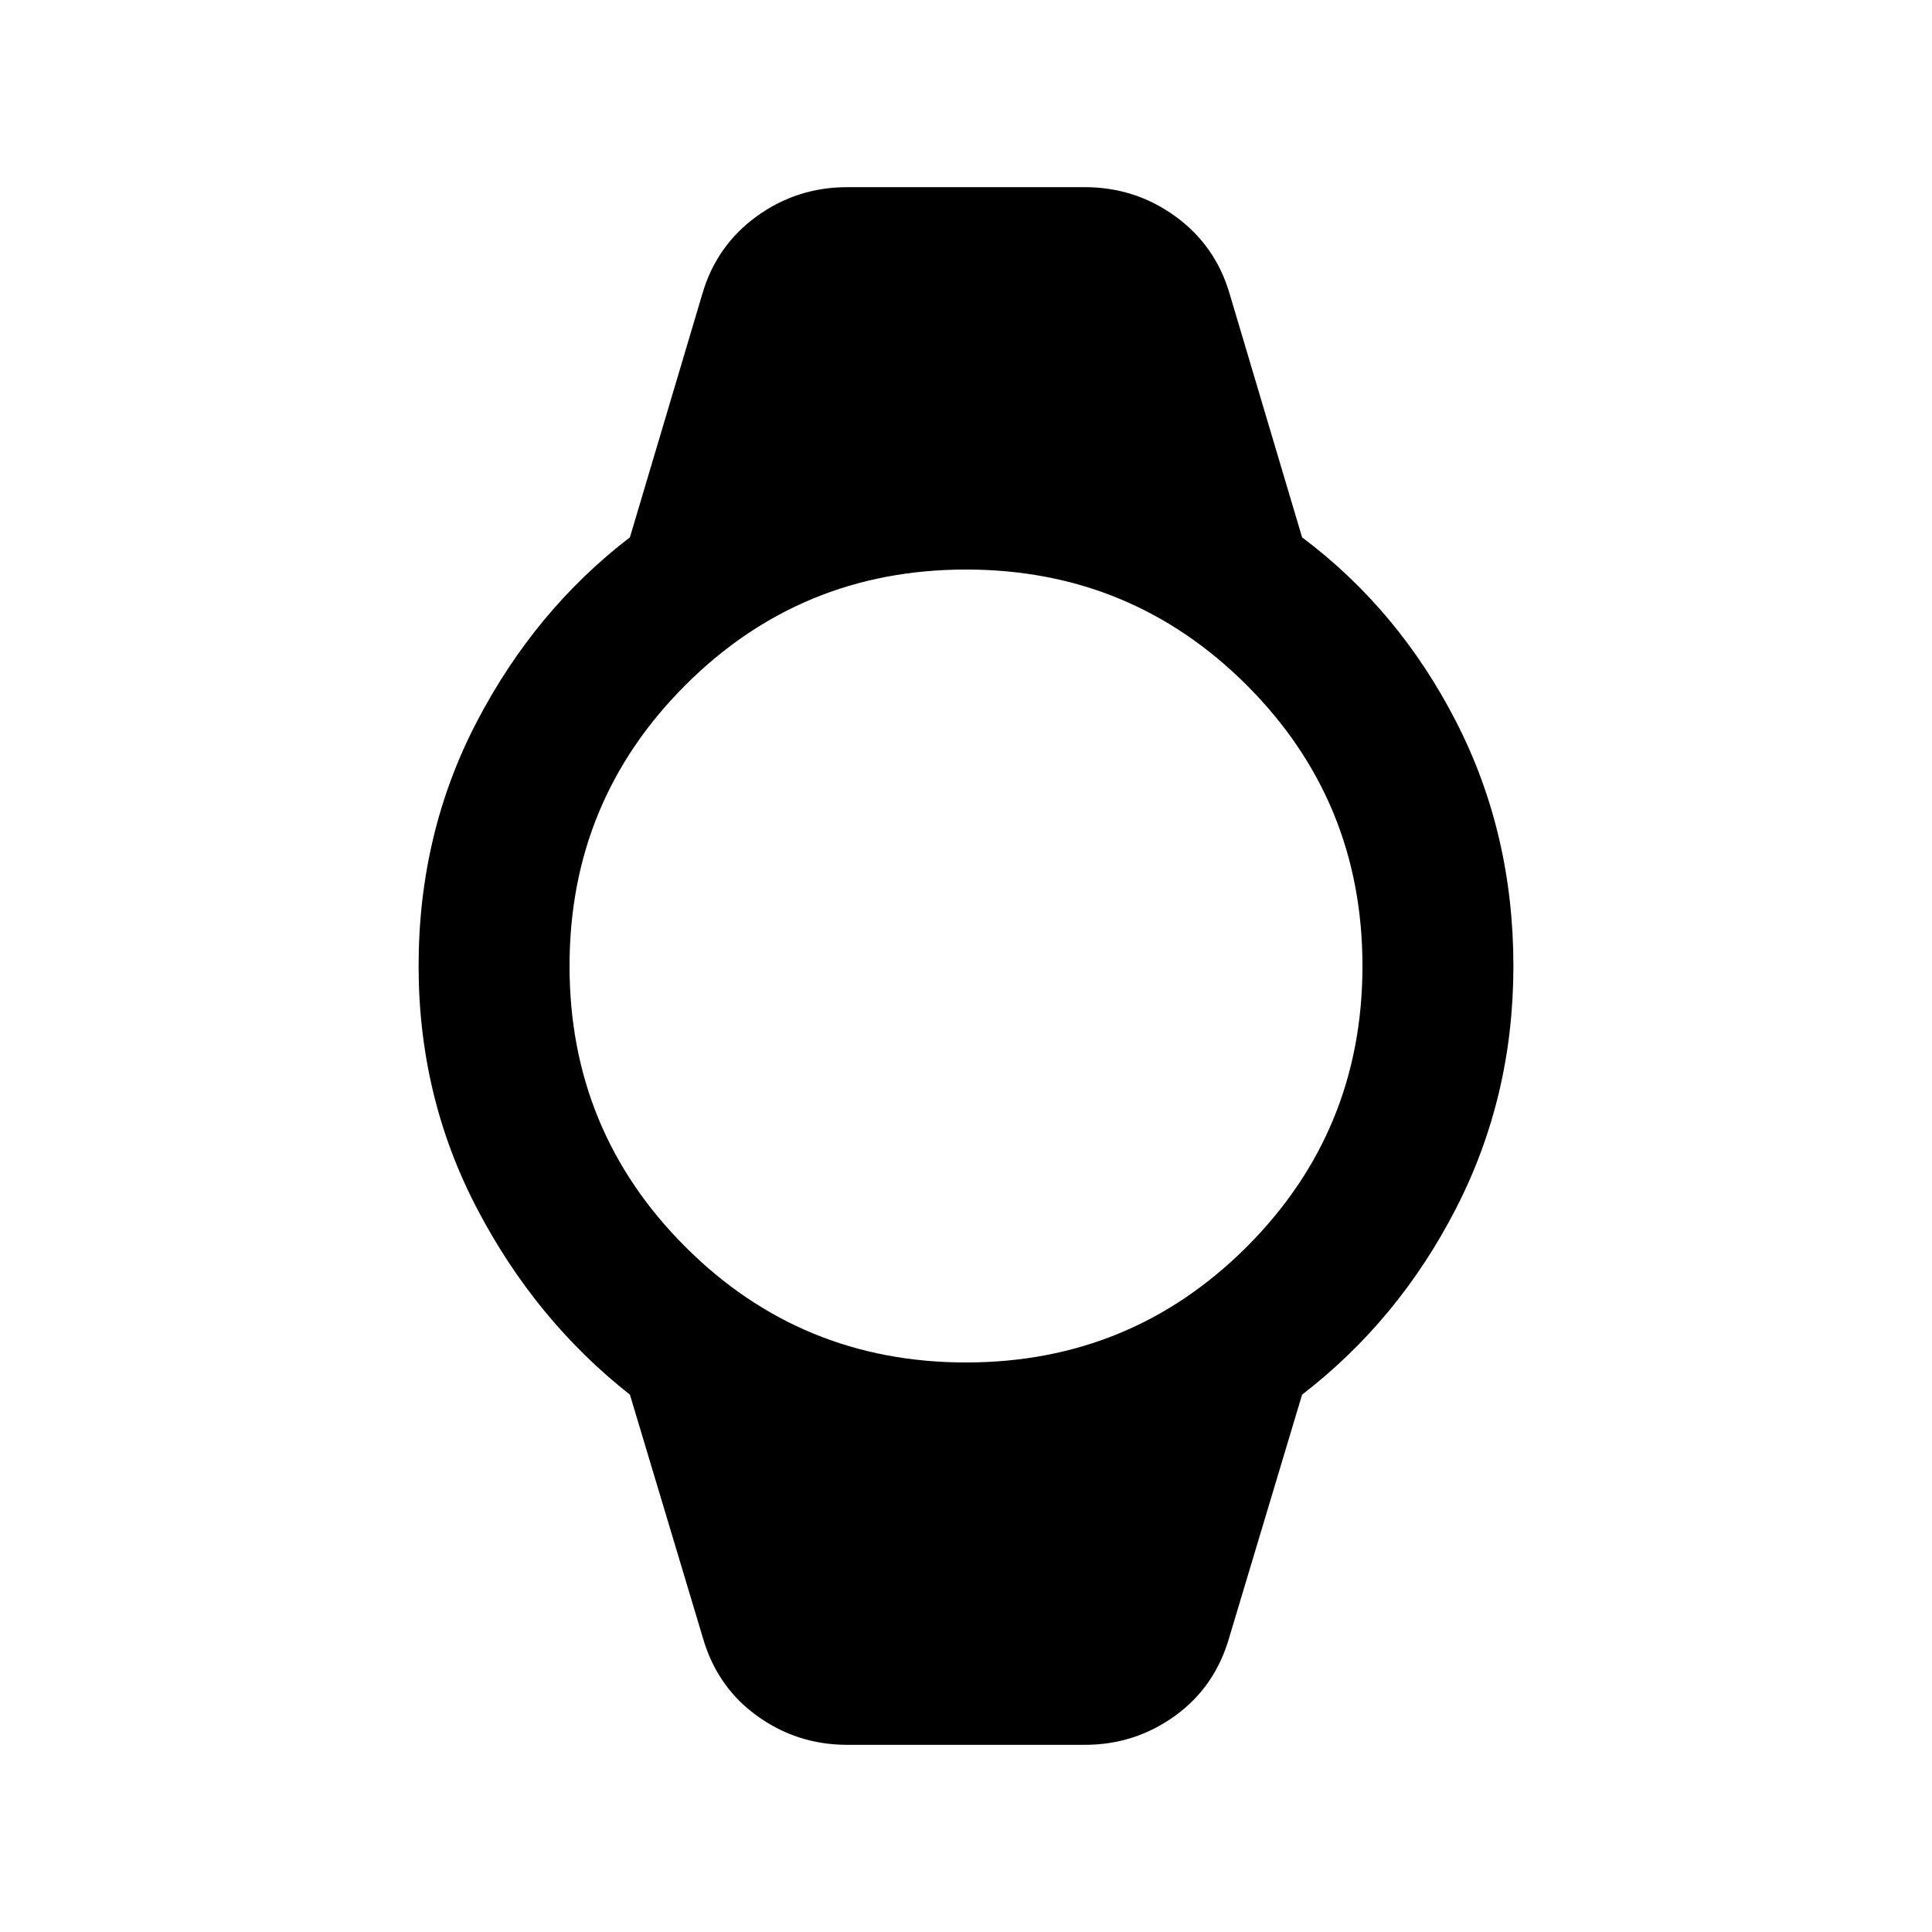 <svg xmlns="http://www.w3.org/2000/svg" height="24" width="24"><path d="M10.525 21.675q-.625 0-1.125-.363-.5-.362-.675-.987l-.9-3q-1.175-.925-1.9-2.313Q5.2 13.625 5.2 12q0-1.65.725-3.038.725-1.387 1.9-2.287l.9-3.025q.175-.6.675-.963.5-.362 1.125-.362h2.95q.625 0 1.125.362.5.363.675.963l.9 3.025q1.2.9 1.912 2.287Q18.8 10.35 18.8 12q0 1.625-.713 3.012-.712 1.388-1.912 2.313l-.9 3q-.175.625-.675.987-.5.363-1.125.363ZM12 16.925q2.05 0 3.488-1.437Q16.925 14.05 16.925 12t-1.437-3.488Q14.05 7.075 12 7.075T8.513 8.512Q7.075 9.95 7.075 12t1.438 3.488Q9.95 16.925 12 16.925Z"/></svg>